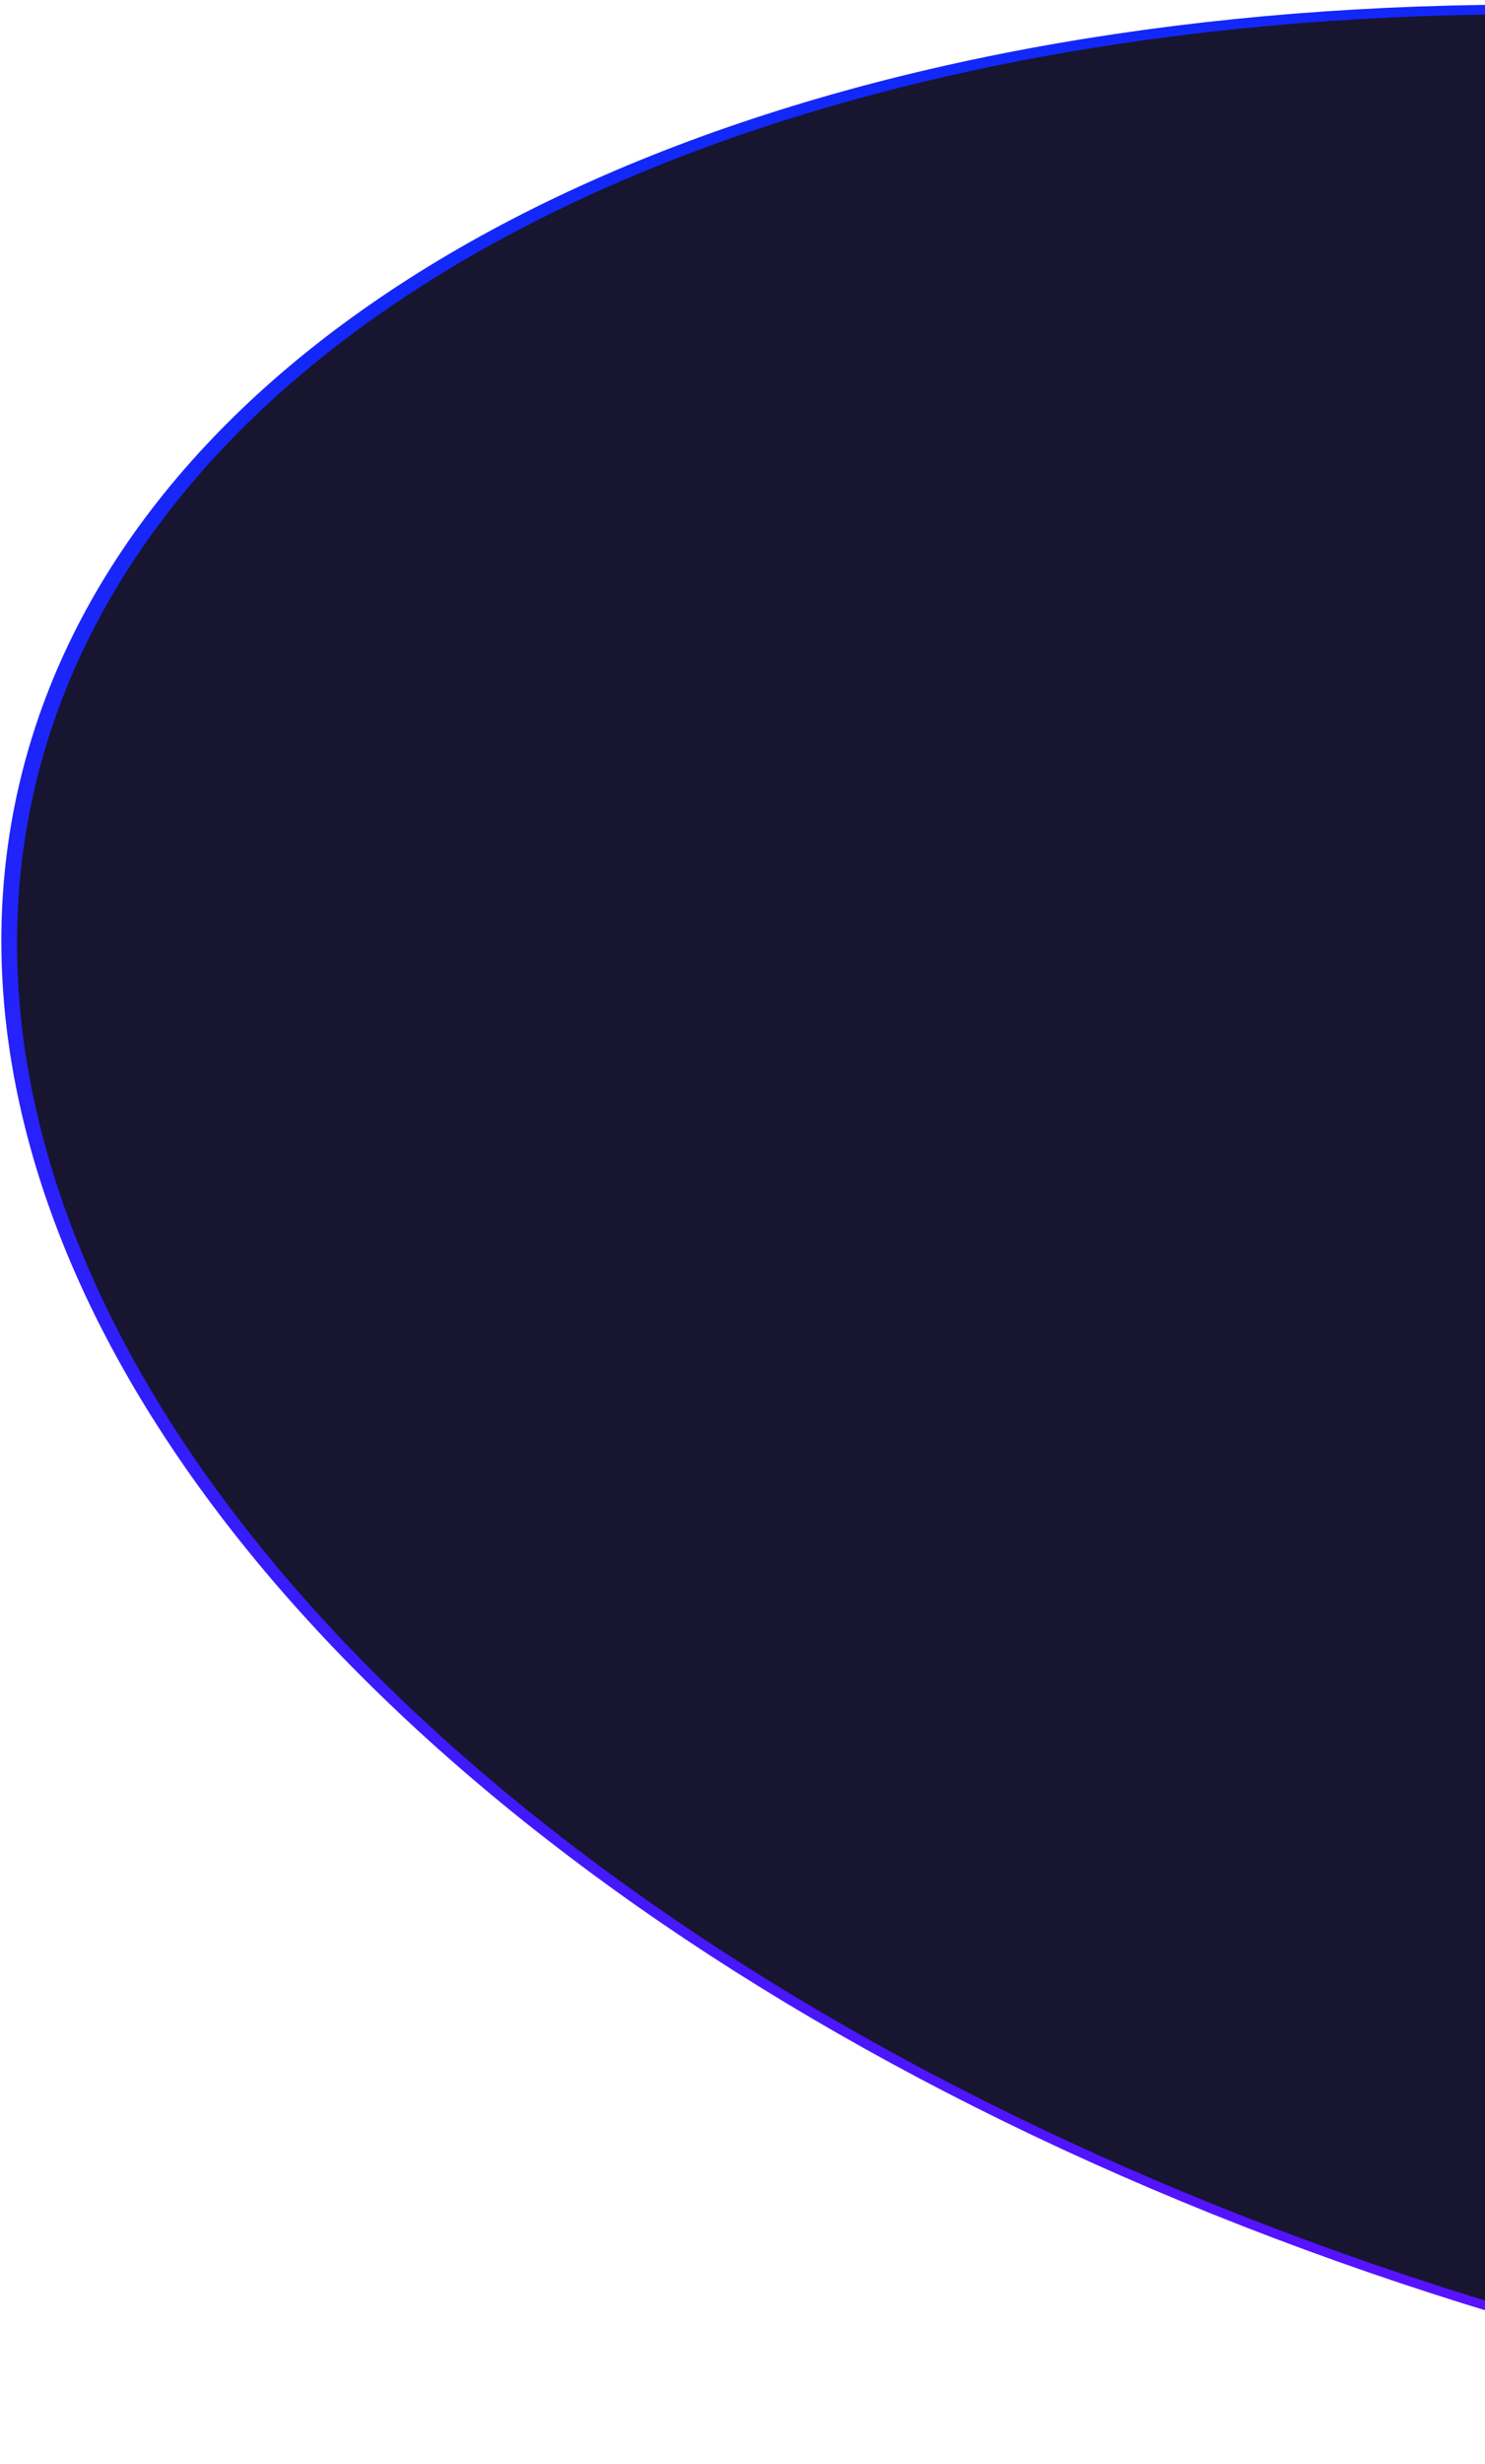 <svg width="228" height="378" viewBox="0 0 228 378" fill="none" xmlns="http://www.w3.org/2000/svg">
<circle cx="254.833" cy="254.833" r="253.833" transform="matrix(0.737 0.676 0.954 -0.3 -123.504 93.361)" fill="#17152F" stroke="url(#paint0_linear_4569_7437)" stroke-width="2"/>
<defs>
<linearGradient id="paint0_linear_4569_7437" x1="0" y1="254.833" x2="509.666" y2="254.833" gradientUnits="userSpaceOnUse">
<stop stop-color="#1128F9"/>
<stop offset="1" stop-color="#6B0DFF"/>
</linearGradient>
</defs>
</svg>
